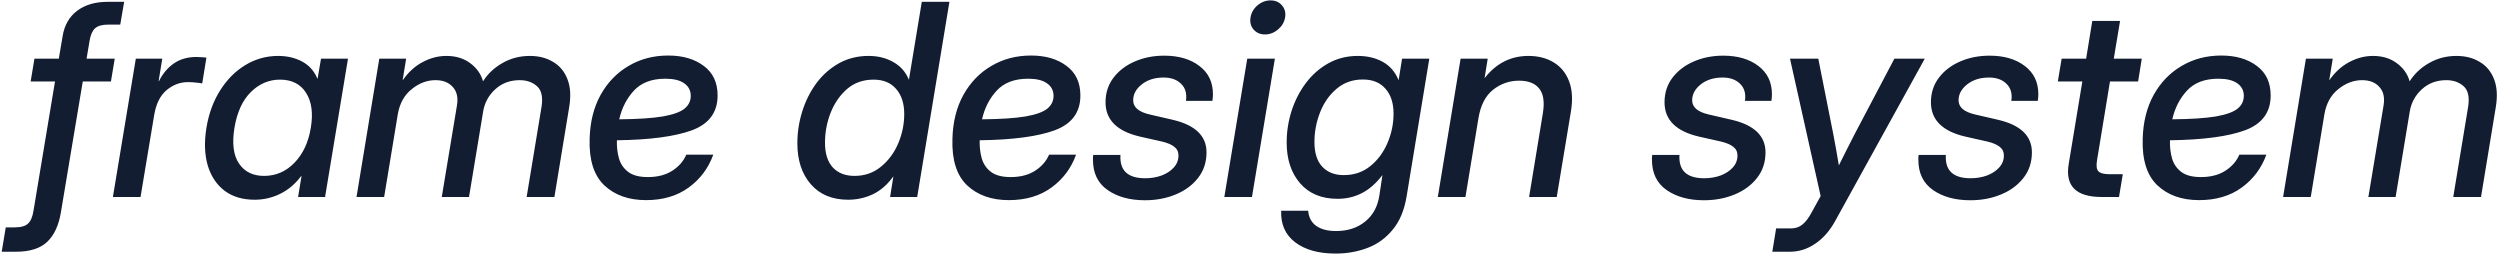 <svg width="1193" height="121" viewBox="0 0 1193 121" fill="none" xmlns="http://www.w3.org/2000/svg">
<path d="M54.75 28L52.938 38.875H39.5L29.062 101.312C28.062 107.438 25.917 112.104 22.625 115.312C19.333 118.521 14.312 120.125 7.562 120.125H0.812L2.75 108.5H7.062C10.021 108.5 12.125 107.896 13.375 106.688C14.667 105.521 15.542 103.458 16 100.5L26.25 38.875H14.625L16.438 28H28.062L29.875 17.312C30.708 12.104 33 8.062 36.75 5.188C40.542 2.312 45.396 0.875 51.312 0.875H59.25L57.375 11.75H51.5C48.75 11.75 46.708 12.333 45.375 13.5C44.083 14.667 43.208 16.646 42.75 19.438L41.312 28H54.75ZM53.875 94L64.812 28H77.438L75.688 38.688H75.875C77.708 35.062 80.083 32.25 83 30.25C85.958 28.208 89.542 27.188 93.75 27.188C94.75 27.188 95.667 27.229 96.5 27.312C97.333 27.396 98 27.458 98.5 27.5L96.5 39.812C96 39.688 95.104 39.562 93.812 39.438C92.562 39.271 91.167 39.188 89.625 39.188C85.917 39.188 82.521 40.479 79.438 43.062C76.396 45.646 74.438 49.625 73.562 55L67.062 94H53.875ZM121.5 95.312C115.75 95.312 110.958 93.875 107.125 91C103.333 88.083 100.667 84.062 99.125 78.938C97.625 73.771 97.417 67.792 98.5 61C99.625 54.208 101.812 48.25 105.062 43.125C108.312 37.958 112.312 33.938 117.062 31.062C121.854 28.146 127.083 26.688 132.75 26.688C137.042 26.688 140.854 27.583 144.188 29.375C147.521 31.167 149.938 33.875 151.438 37.5H151.562L153.188 28H166.062L155.125 94H142.25L143.875 84.062H143.688C140.854 87.812 137.521 90.625 133.688 92.5C129.854 94.375 125.792 95.312 121.5 95.312ZM126 83.938C131.625 83.938 136.458 81.854 140.5 77.688C144.583 73.479 147.188 67.917 148.312 61C149.479 54.042 148.729 48.479 146.062 44.312C143.396 40.104 139.25 38 133.625 38C128.333 38 123.688 39.979 119.688 43.938C115.729 47.854 113.125 53.542 111.875 61C110.667 68.458 111.396 74.146 114.062 78.062C116.729 81.979 120.708 83.938 126 83.938ZM170.125 94L181 28H193.812L192.125 38.375C194.833 34.458 198.021 31.542 201.688 29.625C205.354 27.667 209.125 26.688 213 26.688C217.542 26.688 221.354 27.854 224.438 30.188C227.521 32.479 229.542 35.354 230.5 38.812C232.792 35.188 235.896 32.271 239.812 30.062C243.729 27.812 248.083 26.688 252.875 26.688C257.083 26.688 260.75 27.625 263.875 29.5C267.042 31.333 269.333 34.062 270.75 37.688C272.208 41.312 272.5 45.771 271.625 51.062L264.562 94H251.312L258.375 51.25C259.167 46.5 258.479 43.146 256.312 41.188C254.146 39.229 251.375 38.25 248 38.25C243.417 38.25 239.542 39.688 236.375 42.562C233.208 45.438 231.271 48.979 230.562 53.188L223.812 94H210.812L218.062 50.312C218.688 46.562 218.021 43.625 216.062 41.5C214.146 39.333 211.396 38.25 207.812 38.25C203.771 38.25 199.979 39.688 196.438 42.562C192.896 45.396 190.688 49.417 189.812 54.625L183.312 94H170.125ZM308.312 95.5C300.021 95.5 293.375 93.146 288.375 88.438C283.375 83.688 281.042 76.271 281.375 66.188C281.583 58.188 283.333 51.208 286.625 45.25C289.958 39.292 294.417 34.688 300 31.438C305.583 28.146 311.875 26.5 318.875 26.5C325.792 26.5 331.438 28.146 335.812 31.438C340.229 34.688 342.438 39.396 342.438 45.562C342.438 53.562 338.396 59.083 330.312 62.125C322.229 65.125 310.25 66.729 294.375 66.938C294.292 70.062 294.625 72.958 295.375 75.625C296.167 78.292 297.646 80.438 299.812 82.062C301.979 83.688 305.104 84.5 309.188 84.5C313.729 84.5 317.562 83.521 320.688 81.562C323.854 79.562 326.125 76.979 327.5 73.812H340.375C338.042 80.271 334.125 85.5 328.625 89.5C323.125 93.5 316.354 95.5 308.312 95.5ZM295.5 56.938C304.458 56.854 311.396 56.396 316.312 55.562C321.271 54.688 324.729 53.438 326.688 51.812C328.646 50.188 329.625 48.167 329.625 45.75C329.625 43.208 328.583 41.208 326.5 39.75C324.458 38.292 321.458 37.562 317.5 37.562C311 37.562 306 39.458 302.5 43.25C299.042 47 296.708 51.562 295.5 56.938ZM404.75 95.312C397.167 95.312 391.229 92.854 386.938 87.938C382.646 83.021 380.5 76.5 380.5 68.375C380.5 63.208 381.271 58.167 382.812 53.25C384.354 48.292 386.583 43.812 389.5 39.812C392.458 35.812 396.042 32.625 400.25 30.25C404.458 27.875 409.208 26.688 414.5 26.688C418.958 26.688 422.896 27.667 426.312 29.625C429.729 31.542 432.188 34.333 433.688 38H433.75L439.875 0.875H453.062L437.688 94H424.75L426.312 84.25H426.25C423.417 88.167 420.146 91 416.438 92.75C412.729 94.458 408.833 95.312 404.75 95.312ZM407.75 83.938C412.625 83.938 416.833 82.479 420.375 79.562C423.958 76.646 426.708 72.938 428.625 68.438C430.542 63.896 431.5 59.229 431.5 54.438C431.5 49.354 430.208 45.354 427.625 42.438C425.083 39.479 421.5 38 416.875 38C411.917 38 407.708 39.479 404.25 42.438C400.833 45.396 398.208 49.188 396.375 53.812C394.583 58.396 393.688 63.146 393.688 68.062C393.688 73.271 394.938 77.229 397.438 79.938C399.979 82.604 403.417 83.938 407.75 83.938ZM481.438 95.5C473.146 95.5 466.5 93.146 461.5 88.438C456.5 83.688 454.167 76.271 454.5 66.188C454.708 58.188 456.458 51.208 459.75 45.25C463.083 39.292 467.542 34.688 473.125 31.438C478.708 28.146 485 26.5 492 26.5C498.917 26.5 504.562 28.146 508.938 31.438C513.354 34.688 515.562 39.396 515.562 45.562C515.562 53.562 511.521 59.083 503.438 62.125C495.354 65.125 483.375 66.729 467.5 66.938C467.417 70.062 467.75 72.958 468.5 75.625C469.292 78.292 470.771 80.438 472.938 82.062C475.104 83.688 478.229 84.5 482.312 84.5C486.854 84.5 490.688 83.521 493.812 81.562C496.979 79.562 499.25 76.979 500.625 73.812H513.5C511.167 80.271 507.25 85.5 501.75 89.5C496.25 93.5 489.479 95.5 481.438 95.5ZM468.625 56.938C477.583 56.854 484.521 56.396 489.438 55.562C494.396 54.688 497.854 53.438 499.812 51.812C501.771 50.188 502.75 48.167 502.75 45.75C502.75 43.208 501.708 41.208 499.625 39.75C497.583 38.292 494.583 37.562 490.625 37.562C484.125 37.562 479.125 39.458 475.625 43.25C472.167 47 469.833 51.562 468.625 56.938ZM546.375 95.562C539.167 95.562 533.229 93.938 528.562 90.688C523.896 87.438 521.562 82.625 521.562 76.25C521.562 75.875 521.562 75.5 521.562 75.125C521.562 74.708 521.604 74.312 521.688 73.938H534.688C534.229 81.354 538.167 85.062 546.5 85.062C549.292 85.062 551.896 84.625 554.312 83.75C556.729 82.833 558.667 81.562 560.125 79.938C561.625 78.312 562.375 76.396 562.375 74.188C562.375 72.438 561.688 71.042 560.312 70C558.938 68.958 557.021 68.146 554.562 67.562L544 65.188C533.042 62.646 527.562 57.188 527.562 48.812C527.562 44.312 528.833 40.396 531.375 37.062C533.917 33.729 537.312 31.146 541.562 29.312C545.812 27.479 550.479 26.562 555.562 26.562C562.479 26.562 568.083 28.208 572.375 31.5C576.667 34.75 578.812 39.229 578.812 44.938C578.812 45.438 578.792 45.958 578.75 46.5C578.708 47.042 578.646 47.583 578.562 48.125H565.938C566.438 44.667 565.667 41.958 563.625 40C561.625 38 558.854 37 555.312 37C551.104 37 547.625 38.083 544.875 40.25C542.125 42.417 540.75 44.958 540.75 47.875C540.75 51.167 543.375 53.417 548.625 54.625L559.438 57.125C570.312 59.625 575.75 64.812 575.75 72.688C575.75 77.438 574.396 81.521 571.688 84.938C569.021 88.354 565.458 90.979 561 92.812C556.542 94.646 551.667 95.562 546.375 95.562ZM584.25 94L595.188 28H608.375L597.438 94H584.25ZM603.625 16.438C601.375 16.438 599.562 15.646 598.188 14.062C596.854 12.479 596.375 10.562 596.75 8.312C597.125 6.062 598.229 4.146 600.062 2.562C601.938 0.979 604.021 0.188 606.312 0.188C608.604 0.188 610.417 0.979 611.75 2.562C613.125 4.146 613.625 6.062 613.25 8.312C612.875 10.562 611.75 12.479 609.875 14.062C608 15.646 605.917 16.438 603.625 16.438ZM637.375 121C629.208 121 622.771 119.208 618.062 115.625C613.354 112.042 611.125 107.021 611.375 100.562H624.25C624.542 103.771 625.833 106.188 628.125 107.812C630.458 109.438 633.604 110.25 637.562 110.25C643.146 110.25 647.792 108.729 651.5 105.688C655.208 102.688 657.458 98.521 658.25 93.188L659.688 83.625H659.625C656.708 87.458 653.479 90.292 649.938 92.125C646.396 93.958 642.521 94.875 638.312 94.875C630.688 94.875 624.729 92.417 620.438 87.5C616.146 82.542 614 76.042 614 68C614 62.875 614.771 57.875 616.312 53C617.896 48.083 620.167 43.646 623.125 39.688C626.083 35.729 629.646 32.583 633.812 30.25C638.021 27.875 642.729 26.688 647.938 26.688C652.438 26.688 656.396 27.625 659.812 29.5C663.229 31.375 665.75 34.271 667.375 38.188H667.438L669.062 28H682.062L671.25 93.625C670.167 100.25 667.958 105.562 664.625 109.562C661.333 113.604 657.312 116.521 652.562 118.312C647.854 120.104 642.792 121 637.375 121ZM641.25 83.562C646.167 83.562 650.396 82.125 653.938 79.25C657.479 76.375 660.208 72.688 662.125 68.188C664.042 63.688 665 59.042 665 54.25C665 49.167 663.708 45.188 661.125 42.312C658.583 39.396 655 37.938 650.375 37.938C645.458 37.938 641.271 39.417 637.812 42.375C634.354 45.292 631.729 49.042 629.938 53.625C628.146 58.167 627.25 62.875 627.25 67.75C627.25 72.958 628.5 76.896 631 79.562C633.5 82.229 636.917 83.562 641.25 83.562ZM705.5 56.5L699.312 94H686.125L697 28H709.938L708.438 37.312C713.938 30.229 720.917 26.688 729.375 26.688C734 26.688 738 27.708 741.375 29.75C744.792 31.792 747.25 34.792 748.75 38.75C750.292 42.708 750.583 47.562 749.625 53.312L742.875 94H729.688L736.25 54.062C737.125 48.771 736.562 44.854 734.562 42.312C732.562 39.771 729.354 38.5 724.938 38.5C720.271 38.5 716.104 39.958 712.438 42.875C708.812 45.792 706.5 50.333 705.5 56.5ZM813.125 95.562C805.917 95.562 799.979 93.938 795.312 90.688C790.646 87.438 788.312 82.625 788.312 76.25C788.312 75.875 788.312 75.5 788.312 75.125C788.312 74.708 788.354 74.312 788.438 73.938H801.438C800.979 81.354 804.917 85.062 813.25 85.062C816.042 85.062 818.646 84.625 821.062 83.75C823.479 82.833 825.417 81.562 826.875 79.938C828.375 78.312 829.125 76.396 829.125 74.188C829.125 72.438 828.438 71.042 827.062 70C825.688 68.958 823.771 68.146 821.312 67.562L810.75 65.188C799.792 62.646 794.312 57.188 794.312 48.812C794.312 44.312 795.583 40.396 798.125 37.062C800.667 33.729 804.062 31.146 808.312 29.312C812.562 27.479 817.229 26.562 822.312 26.562C829.229 26.562 834.833 28.208 839.125 31.5C843.417 34.75 845.562 39.229 845.562 44.938C845.562 45.438 845.542 45.958 845.5 46.5C845.458 47.042 845.396 47.583 845.312 48.125H832.688C833.188 44.667 832.417 41.958 830.375 40C828.375 38 825.604 37 822.062 37C817.854 37 814.375 38.083 811.625 40.25C808.875 42.417 807.5 44.958 807.5 47.875C807.5 51.167 810.125 53.417 815.375 54.625L826.188 57.125C837.062 59.625 842.5 64.812 842.5 72.688C842.5 77.438 841.146 81.521 838.438 84.938C835.771 88.354 832.208 90.979 827.75 92.812C823.292 94.646 818.417 95.562 813.125 95.562ZM845.75 120.125L847.562 109H854.688C856.771 109 858.562 108.396 860.062 107.188C861.604 105.979 863.083 104.042 864.5 101.375L868.812 93.562L854.188 28H867.688L874.875 64.188C875.833 69.146 876.708 74.062 877.5 78.938C878.708 76.479 879.938 74.021 881.188 71.562C882.438 69.104 883.688 66.646 884.938 64.188L904 28H918.5L875.688 105.562C873.104 110.229 869.938 113.812 866.188 116.312C862.479 118.854 858.458 120.125 854.125 120.125H845.75ZM940.25 95.562C933.042 95.562 927.104 93.938 922.438 90.688C917.771 87.438 915.438 82.625 915.438 76.25C915.438 75.875 915.438 75.5 915.438 75.125C915.438 74.708 915.479 74.312 915.562 73.938H928.562C928.104 81.354 932.042 85.062 940.375 85.062C943.167 85.062 945.771 84.625 948.188 83.75C950.604 82.833 952.542 81.562 954 79.938C955.5 78.312 956.25 76.396 956.25 74.188C956.25 72.438 955.562 71.042 954.188 70C952.812 68.958 950.896 68.146 948.438 67.562L937.875 65.188C926.917 62.646 921.438 57.188 921.438 48.812C921.438 44.312 922.708 40.396 925.25 37.062C927.792 33.729 931.188 31.146 935.438 29.312C939.688 27.479 944.354 26.562 949.438 26.562C956.354 26.562 961.958 28.208 966.25 31.5C970.542 34.75 972.688 39.229 972.688 44.938C972.688 45.438 972.667 45.958 972.625 46.5C972.583 47.042 972.521 47.583 972.438 48.125H959.812C960.312 44.667 959.542 41.958 957.5 40C955.5 38 952.729 37 949.188 37C944.979 37 941.5 38.083 938.75 40.25C936 42.417 934.625 44.958 934.625 47.875C934.625 51.167 937.25 53.417 942.5 54.625L953.312 57.125C964.188 59.625 969.625 64.812 969.625 72.688C969.625 77.438 968.271 81.521 965.562 84.938C962.896 88.354 959.333 90.979 954.875 92.812C950.417 94.646 945.542 95.562 940.25 95.562ZM1022.06 28L1020.31 38.875H1006.88L1000.69 76.562C1000.27 79.021 1000.48 80.729 1001.31 81.688C1002.19 82.646 1003.94 83.125 1006.56 83.125H1013L1011.19 94H1002.88C990.667 94 985.438 88.75 987.188 78.25L993.688 38.875H982L983.812 28H995.5L998.438 10H1011.69L1008.69 28H1022.06ZM1049.44 95.5C1041.15 95.5 1034.5 93.146 1029.5 88.438C1024.5 83.688 1022.17 76.271 1022.5 66.188C1022.71 58.188 1024.46 51.208 1027.75 45.25C1031.08 39.292 1035.54 34.688 1041.12 31.438C1046.71 28.146 1053 26.5 1060 26.5C1066.92 26.5 1072.56 28.146 1076.94 31.438C1081.35 34.688 1083.56 39.396 1083.56 45.562C1083.56 53.562 1079.52 59.083 1071.44 62.125C1063.35 65.125 1051.38 66.729 1035.5 66.938C1035.42 70.062 1035.75 72.958 1036.5 75.625C1037.29 78.292 1038.77 80.438 1040.94 82.062C1043.1 83.688 1046.23 84.5 1050.31 84.5C1054.85 84.5 1058.69 83.521 1061.81 81.562C1064.98 79.562 1067.25 76.979 1068.62 73.812H1081.5C1079.17 80.271 1075.25 85.5 1069.75 89.5C1064.25 93.5 1057.48 95.5 1049.44 95.5ZM1036.62 56.938C1045.58 56.854 1052.52 56.396 1057.44 55.562C1062.4 54.688 1065.85 53.438 1067.81 51.812C1069.77 50.188 1070.75 48.167 1070.75 45.75C1070.75 43.208 1069.71 41.208 1067.62 39.75C1065.58 38.292 1062.58 37.562 1058.62 37.562C1052.12 37.562 1047.12 39.458 1043.62 43.25C1040.17 47 1037.83 51.562 1036.62 56.938ZM1089.5 94L1100.38 28H1113.19L1111.5 38.375C1114.21 34.458 1117.4 31.542 1121.06 29.625C1124.73 27.667 1128.5 26.688 1132.38 26.688C1136.92 26.688 1140.73 27.854 1143.81 30.188C1146.9 32.479 1148.92 35.354 1149.88 38.812C1152.17 35.188 1155.27 32.271 1159.19 30.062C1163.1 27.812 1167.46 26.688 1172.25 26.688C1176.46 26.688 1180.12 27.625 1183.25 29.5C1186.42 31.333 1188.71 34.062 1190.12 37.688C1191.58 41.312 1191.88 45.771 1191 51.062L1183.94 94H1170.69L1177.75 51.25C1178.54 46.5 1177.85 43.146 1175.69 41.188C1173.52 39.229 1170.75 38.25 1167.38 38.25C1162.79 38.25 1158.92 39.688 1155.75 42.562C1152.58 45.438 1150.65 48.979 1149.94 53.188L1143.19 94H1130.19L1137.44 50.312C1138.06 46.562 1137.4 43.625 1135.44 41.5C1133.52 39.333 1130.77 38.25 1127.19 38.25C1123.15 38.25 1119.35 39.688 1115.81 42.562C1112.27 45.396 1110.06 49.417 1109.19 54.625L1102.69 94H1089.5Z" fill="#121D31"/>
</svg>
